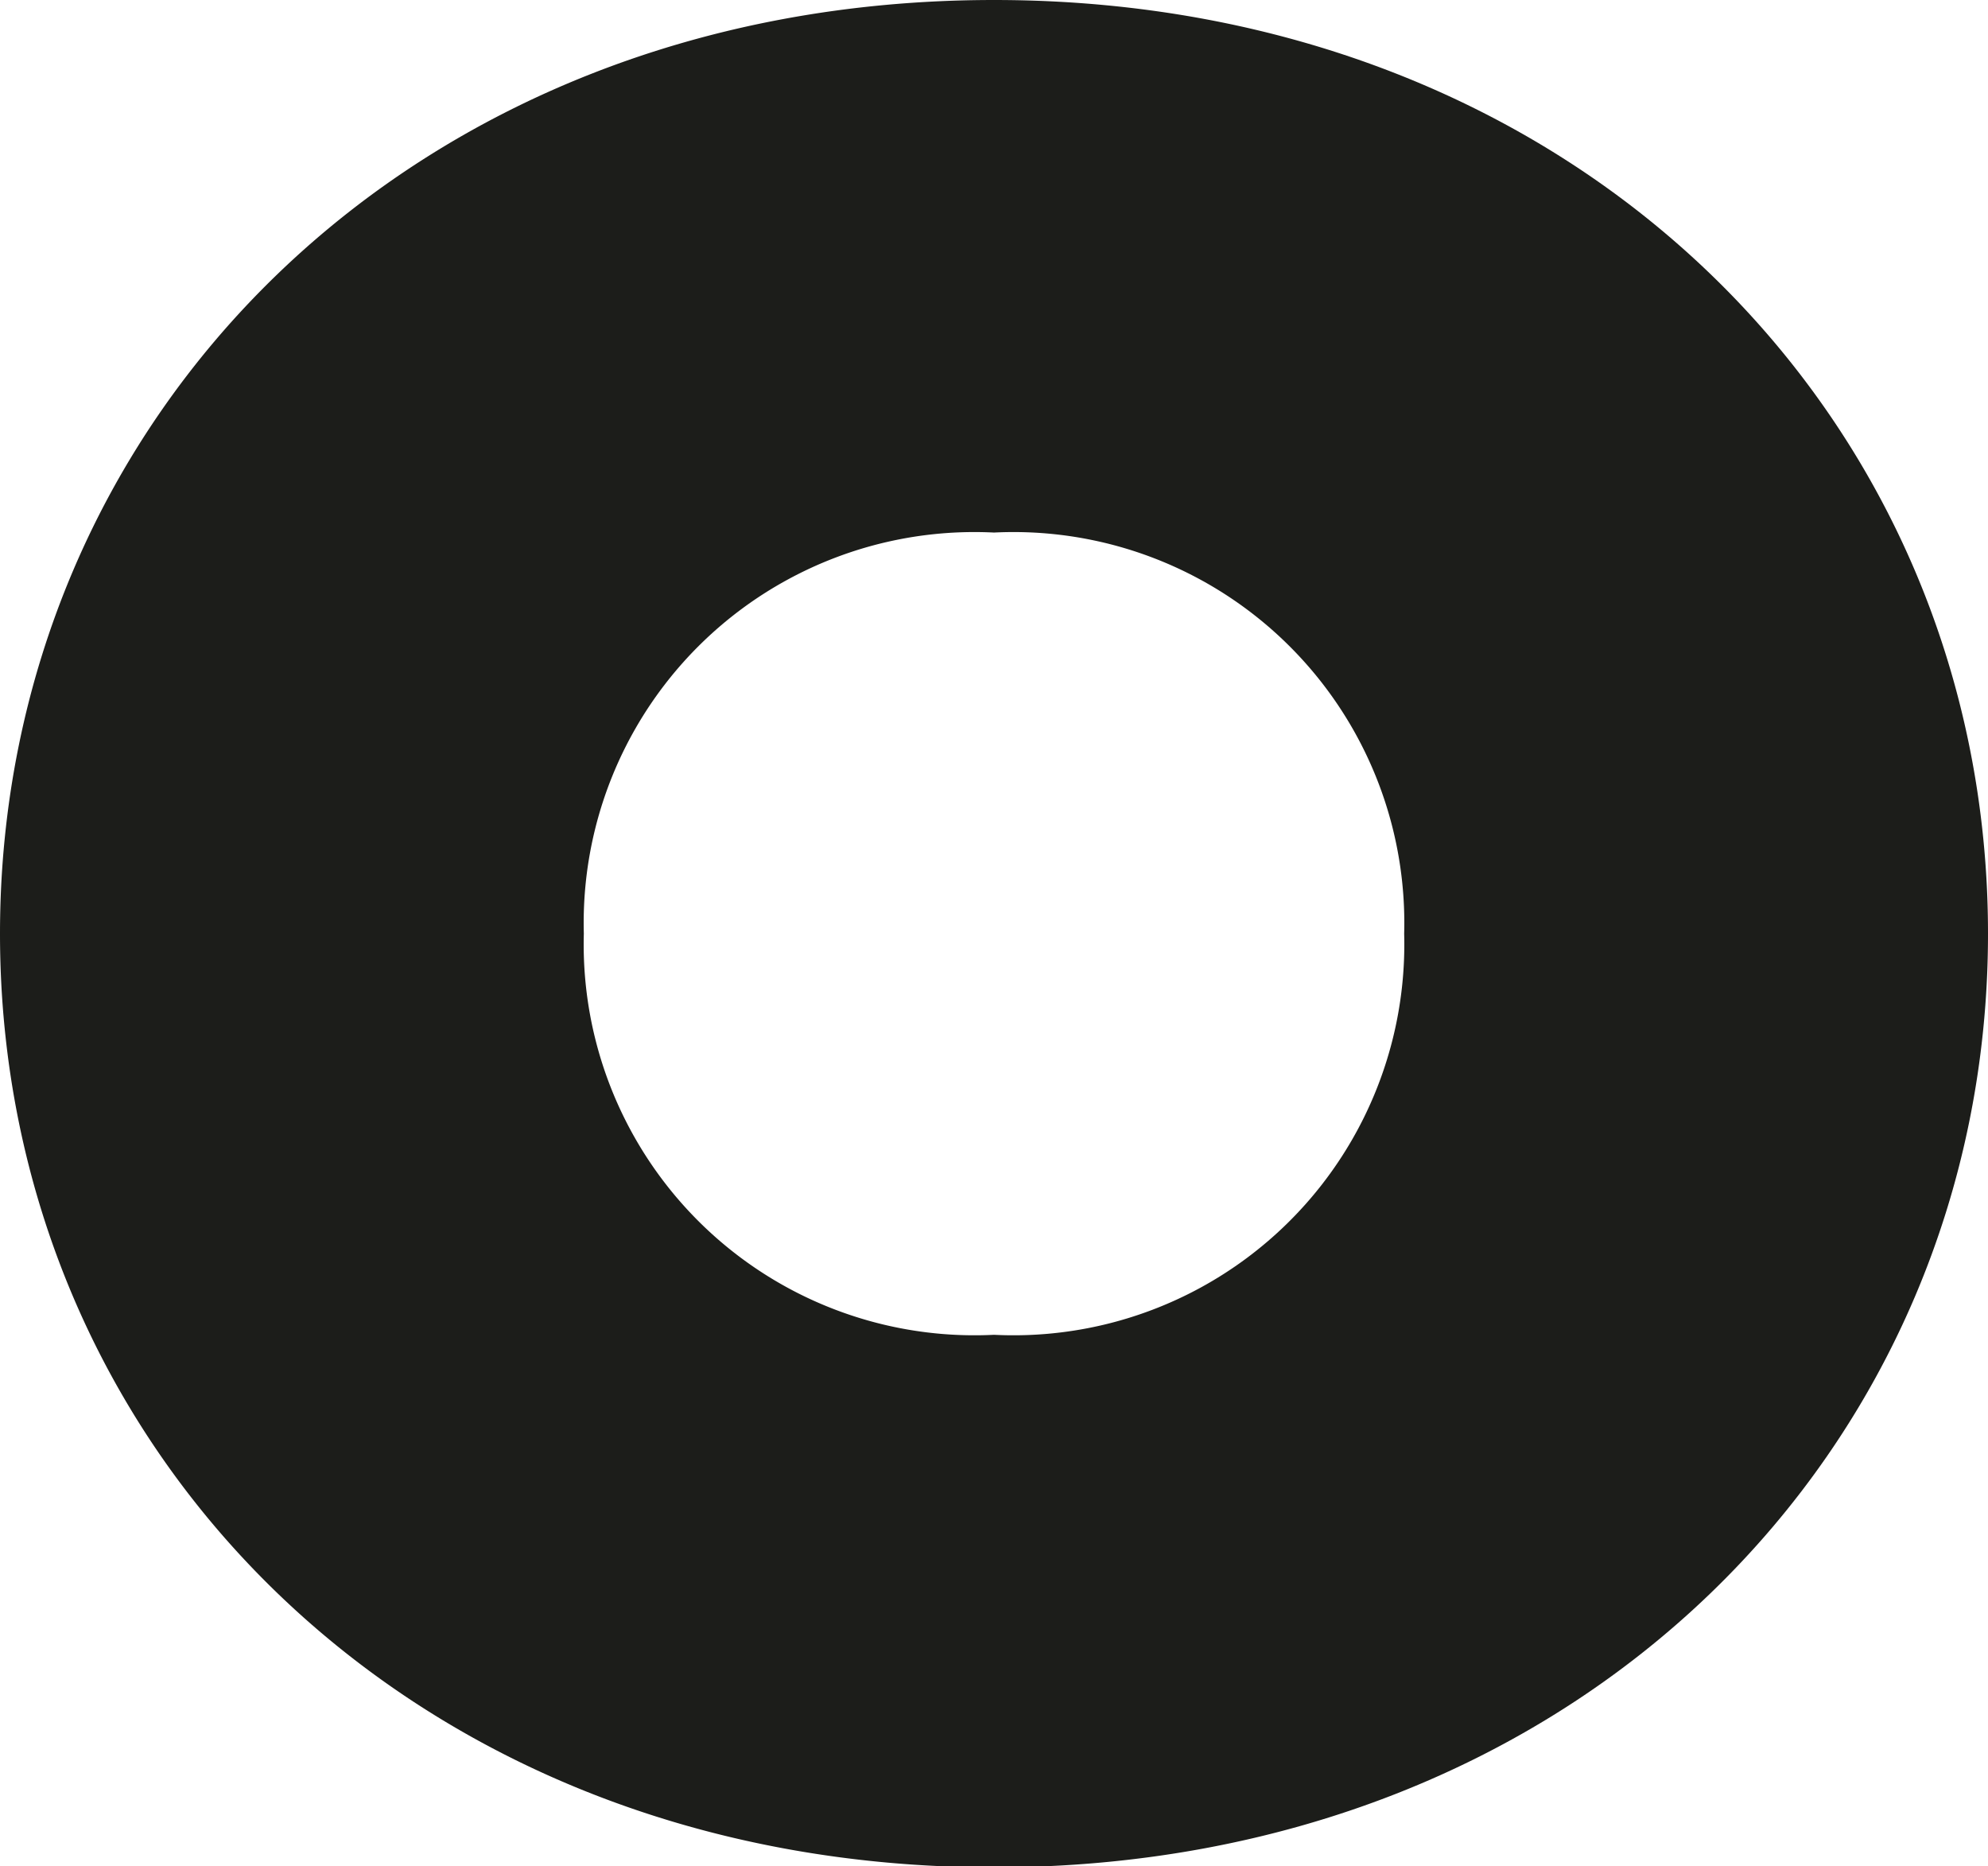 <svg xmlns="http://www.w3.org/2000/svg" viewBox="0 0 17.4 16.33"><defs><style>.cls-1{fill:#1c1d1a;}</style></defs><title>Ресурс 3</title><g id="Слой_2" data-name="Слой 2"><g id="Layer_1" data-name="Layer 1"><path class="cls-1" d="M8.7,0C3.59,0,0,3.66,0,8.17s3.59,8.17,8.7,8.17,8.7-3.66,8.7-8.17S13.81,0,8.7,0Zm0,11.68A3.42,3.42,0,0,1,5.11,8.17,3.42,3.42,0,0,1,8.7,4.66a3.42,3.42,0,0,1,3.59,3.51A3.42,3.42,0,0,1,8.7,11.68Z"/></g></g></svg>